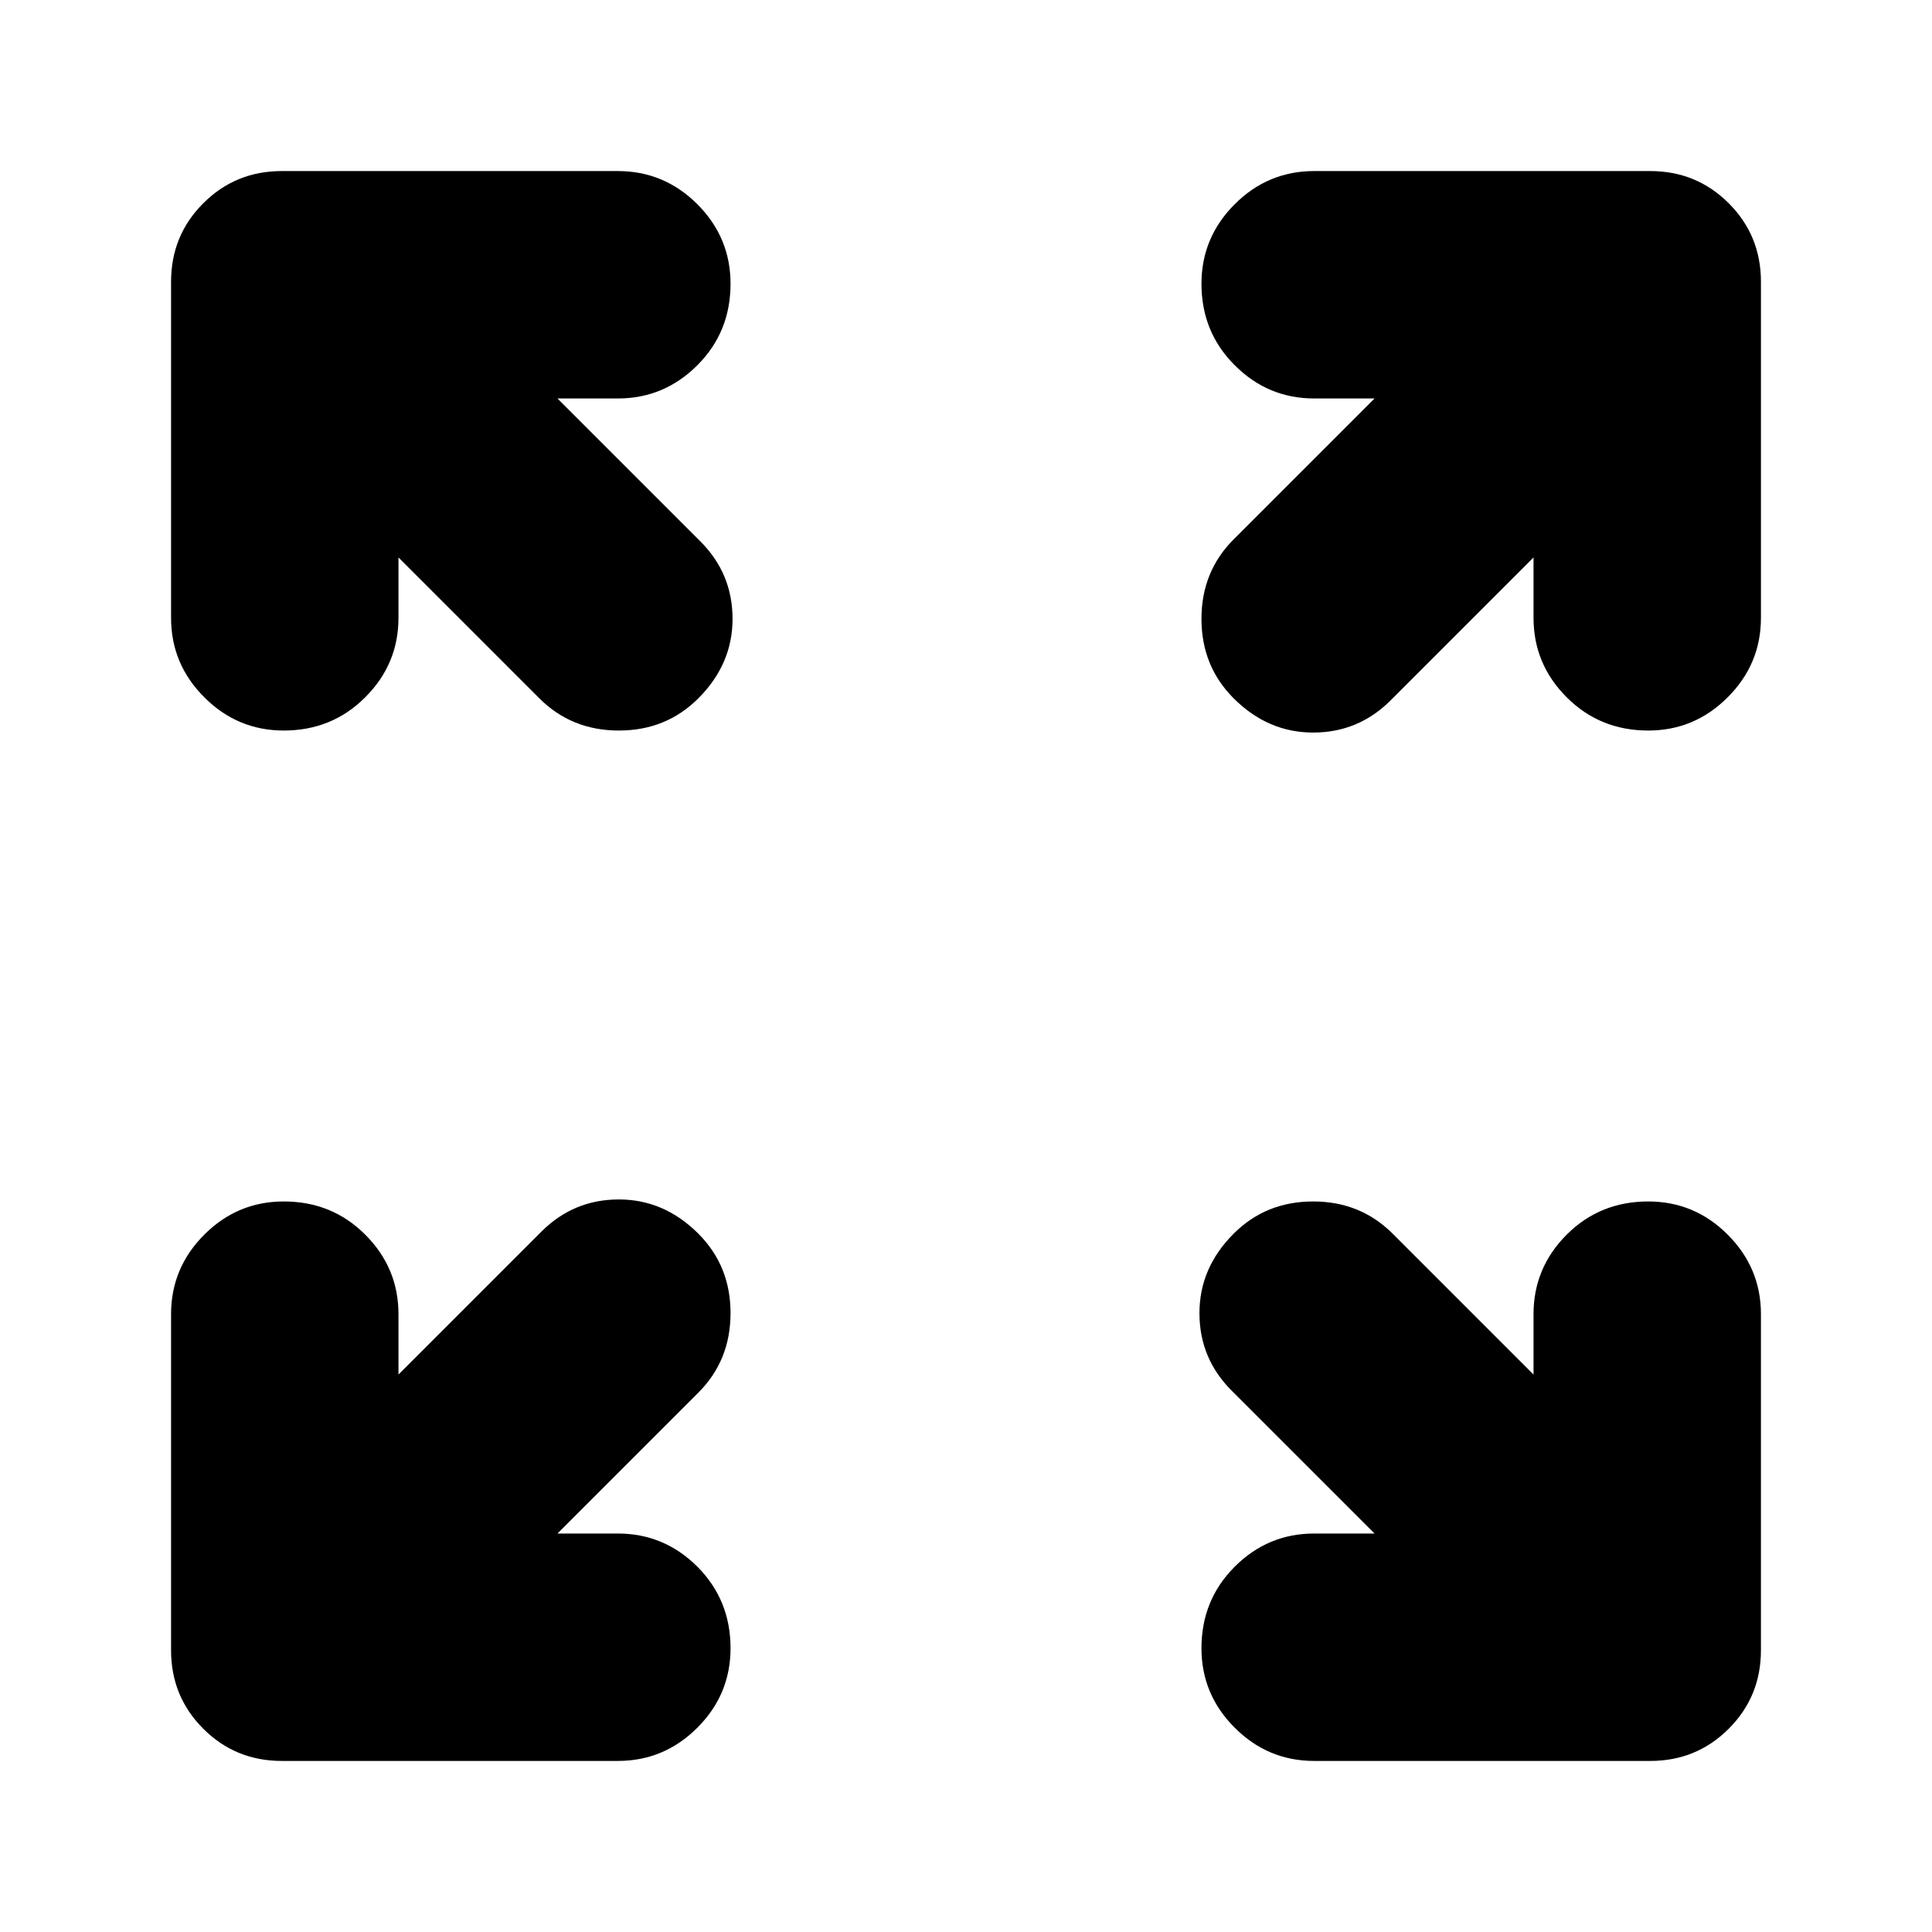 <svg xmlns="http://www.w3.org/2000/svg" height="24" width="24"><path d="M3.525 9.075q-.575 0-.987-.413-.413-.412-.413-.987V3.5q0-.575.4-.975t.975-.4h4.175q.575 0 .988.412.412.413.412.988 0 .6-.412 1.012-.413.413-.988.413h-.75L8.7 6.725q.4.4.4.963 0 .562-.425.987-.4.4-.987.4-.588 0-.988-.4l-1.75-1.75v.75q0 .575-.413.987-.412.413-1.012.413Zm11.8-.4q-.4-.4-.4-.988 0-.587.4-.987l1.75-1.75h-.75q-.575 0-.987-.413-.413-.412-.413-1.012 0-.575.413-.988.412-.412.987-.412H20.5q.575 0 .975.4t.4.975v4.175q0 .575-.413.987-.412.413-.987.413-.6 0-1.013-.413-.412-.412-.412-.987v-.75L17.275 8.7q-.4.4-.963.4-.562 0-.987-.425Zm1 13.2q-.575 0-.987-.413-.413-.412-.413-.987 0-.6.413-1.013.412-.412.987-.412h.75L15.3 17.275q-.4-.4-.4-.963 0-.562.425-.987.4-.4.987-.4.588 0 .988.4l1.75 1.75v-.75q0-.575.412-.988.413-.412 1.013-.412.575 0 .987.412.413.413.413.988V20.5q0 .575-.4.975t-.975.4Zm-12.825 0q-.575 0-.975-.4t-.4-.975v-4.175q0-.575.413-.988.412-.412.987-.412.6 0 1.012.412.413.413.413.988v.75L6.725 15.3q.4-.4.963-.4.562 0 .987.425.4.4.4.987 0 .588-.4.988l-1.75 1.75h.75q.575 0 .988.412.412.413.412 1.013 0 .575-.412.987-.413.413-.988.413Z"/></svg>